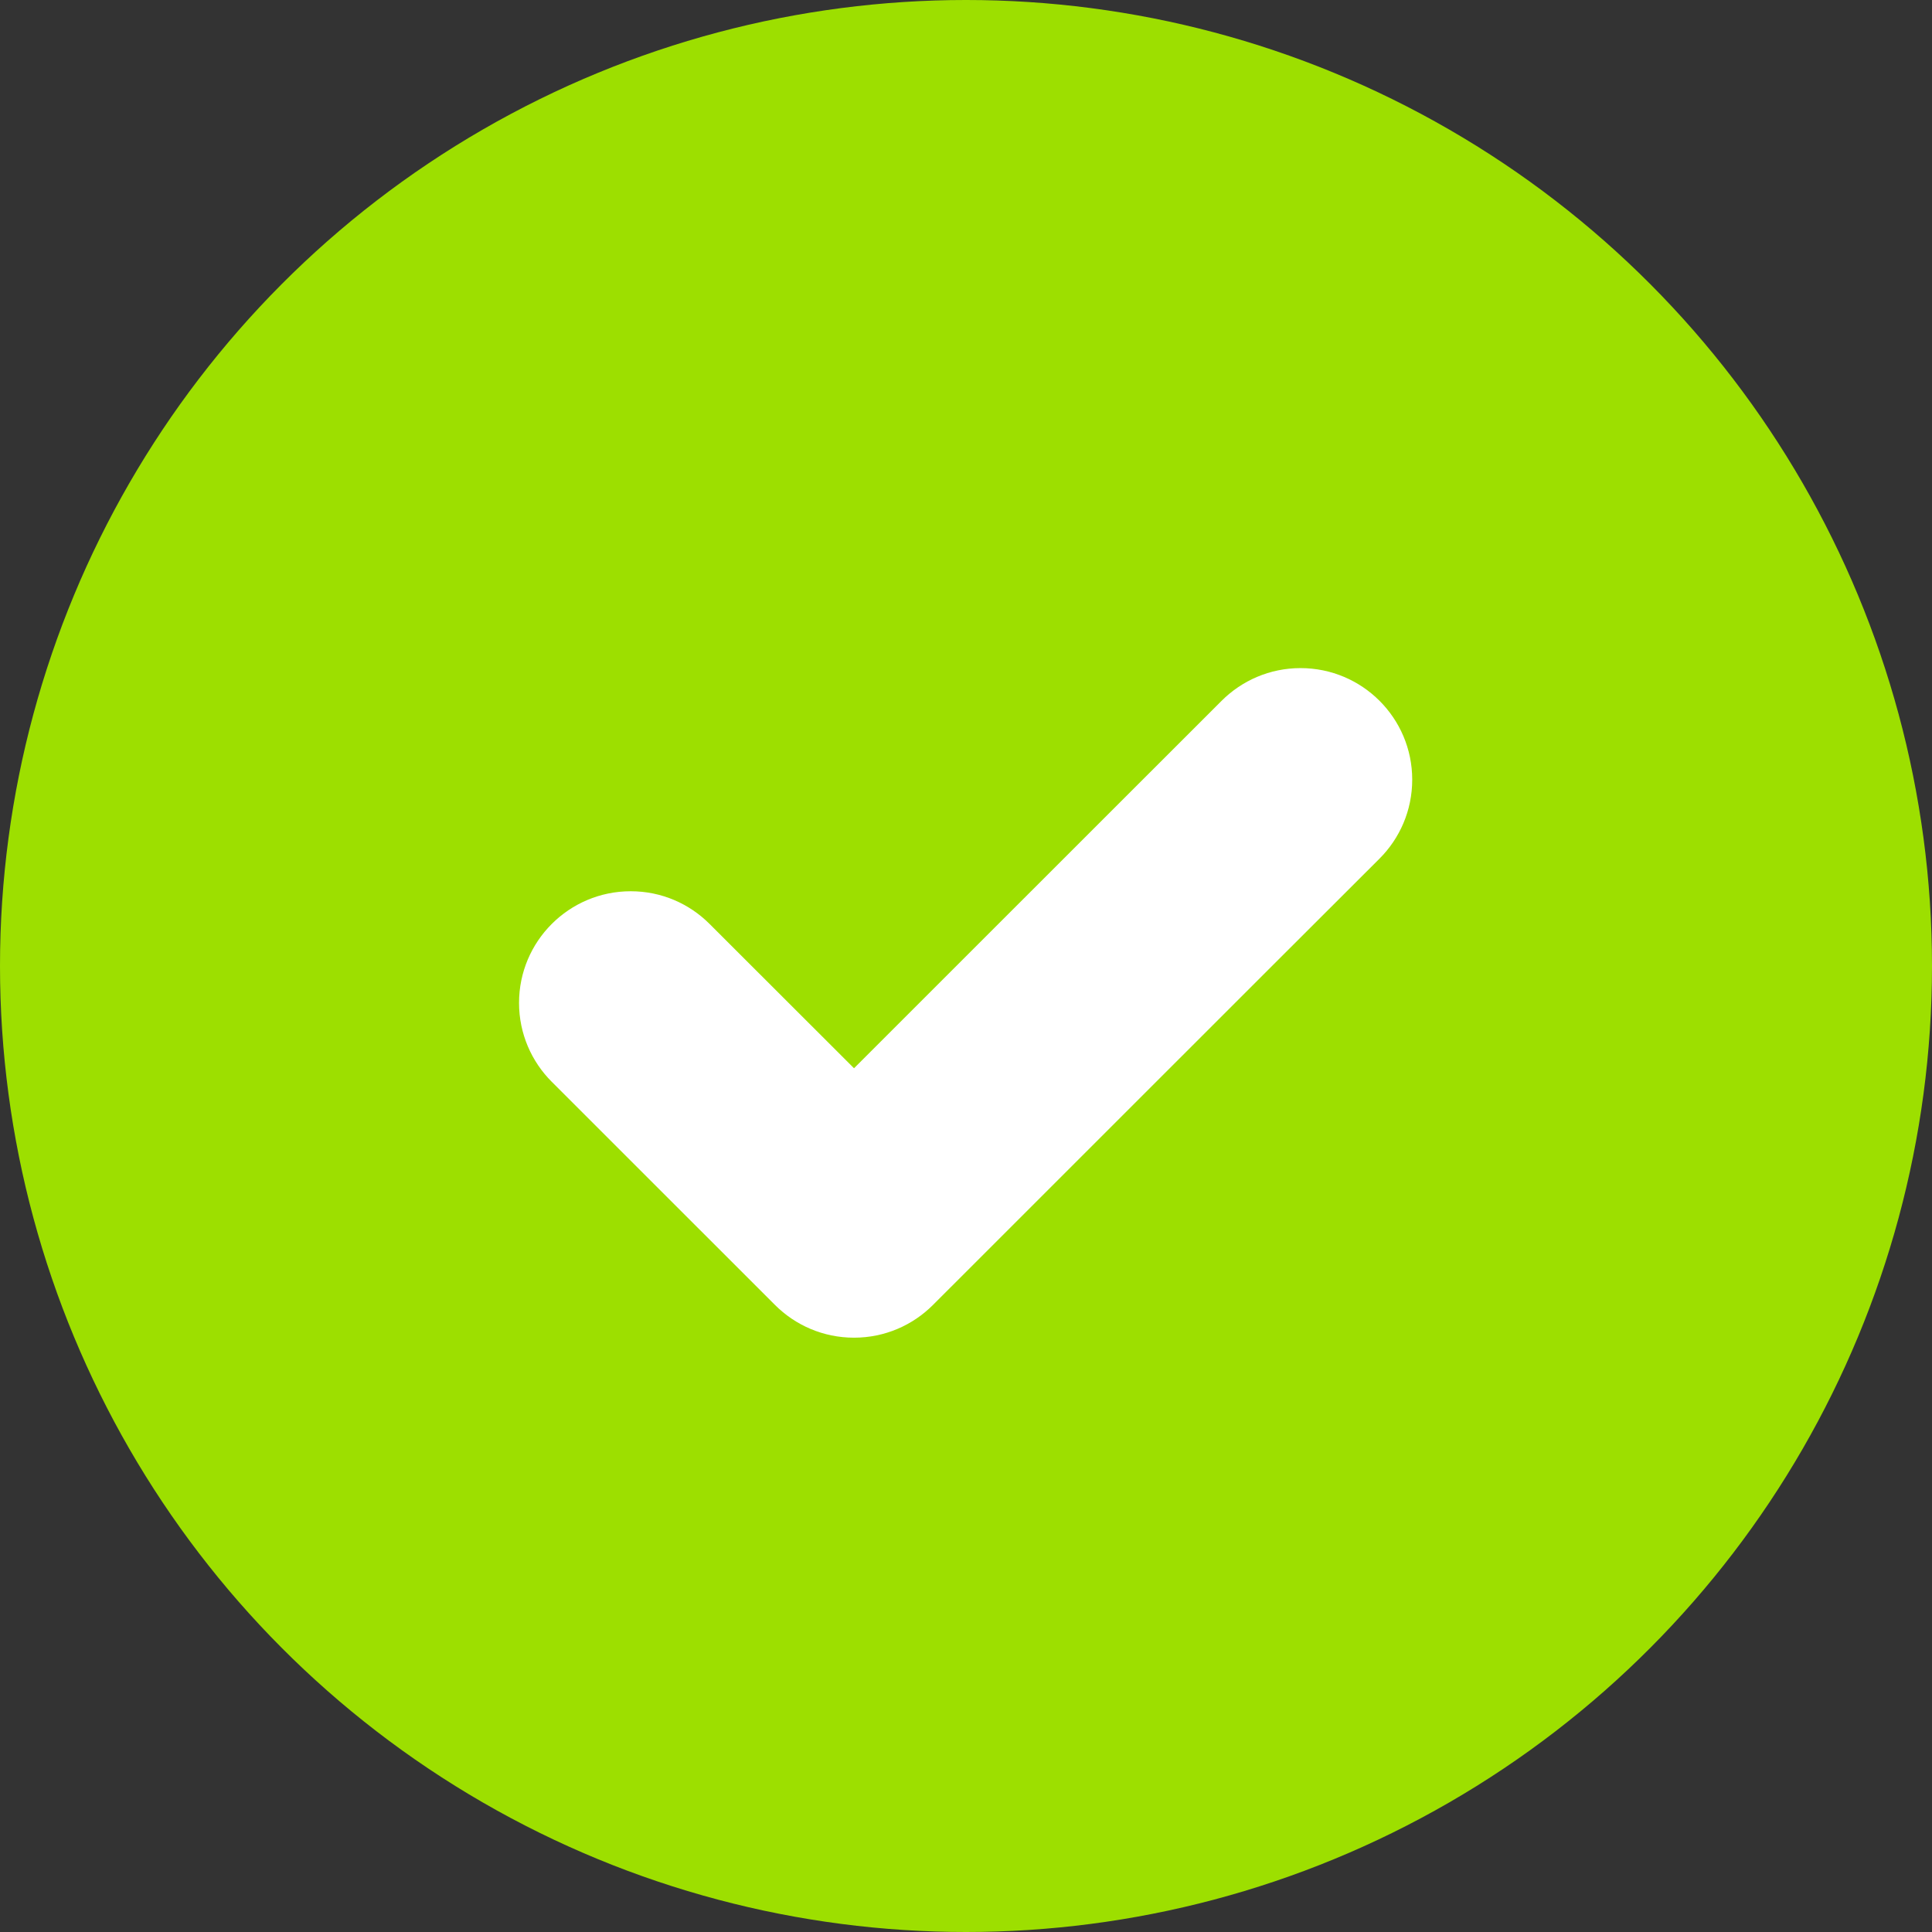 <?xml version="1.0" encoding="UTF-8"?>
<svg width="26px" height="26px" viewBox="0 0 26 26" version="1.1" xmlns="http://www.w3.org/2000/svg" xmlns:xlink="http://www.w3.org/1999/xlink">
    <rect x="0" y="0" width="26" height="26" fill="#333333" stroke="none"/>
    <!-- Generator: Sketch 49 (51002) - http://www.bohemiancoding.com/sketch -->
    <title>check green</title>
    <desc>Created with Sketch.</desc>
    <defs></defs>
    <g id="Page-1" stroke="none" stroke-width="1" fill="none" fill-rule="evenodd">
        <g id="Tasks" transform="translate(-193, -555)">
            <g id="4" transform="translate(193, 543)">
                <g id="check-green" transform="translate(0, 12)">
                    <circle id="Oval" fill="#9DDF00" cx="13" cy="13" r="13"></circle>
                    <path d="M18.565,11.555 L18.565,11.555 L17.062,13.056 L17.062,13.056 L12.555,17.562 L12.555,17.562 C12.283,17.834 11.908,18.002 11.493,18.002 C11.078,18.002 10.702,17.834 10.43,17.562 L10.43,17.562 L7.425,14.558 L7.425,14.558 C7.154,14.287 6.985,13.911 6.985,13.497 C6.985,12.667 7.658,11.994 8.488,11.994 C8.903,11.994 9.278,12.162 9.55,12.435 L9.55,12.435 L11.493,14.376 L14.938,10.932 L16.44,9.431 L16.44,9.431 C16.712,9.159 17.088,8.991 17.502,8.991 C18.332,8.991 19.005,9.663 19.005,10.492 C19.005,10.908 18.837,11.283 18.565,11.555 L18.565,11.555 Z" id="Shape" fill="#FFFFFF"></path>
                </g>
            </g>
        </g>
    </g>
</svg>